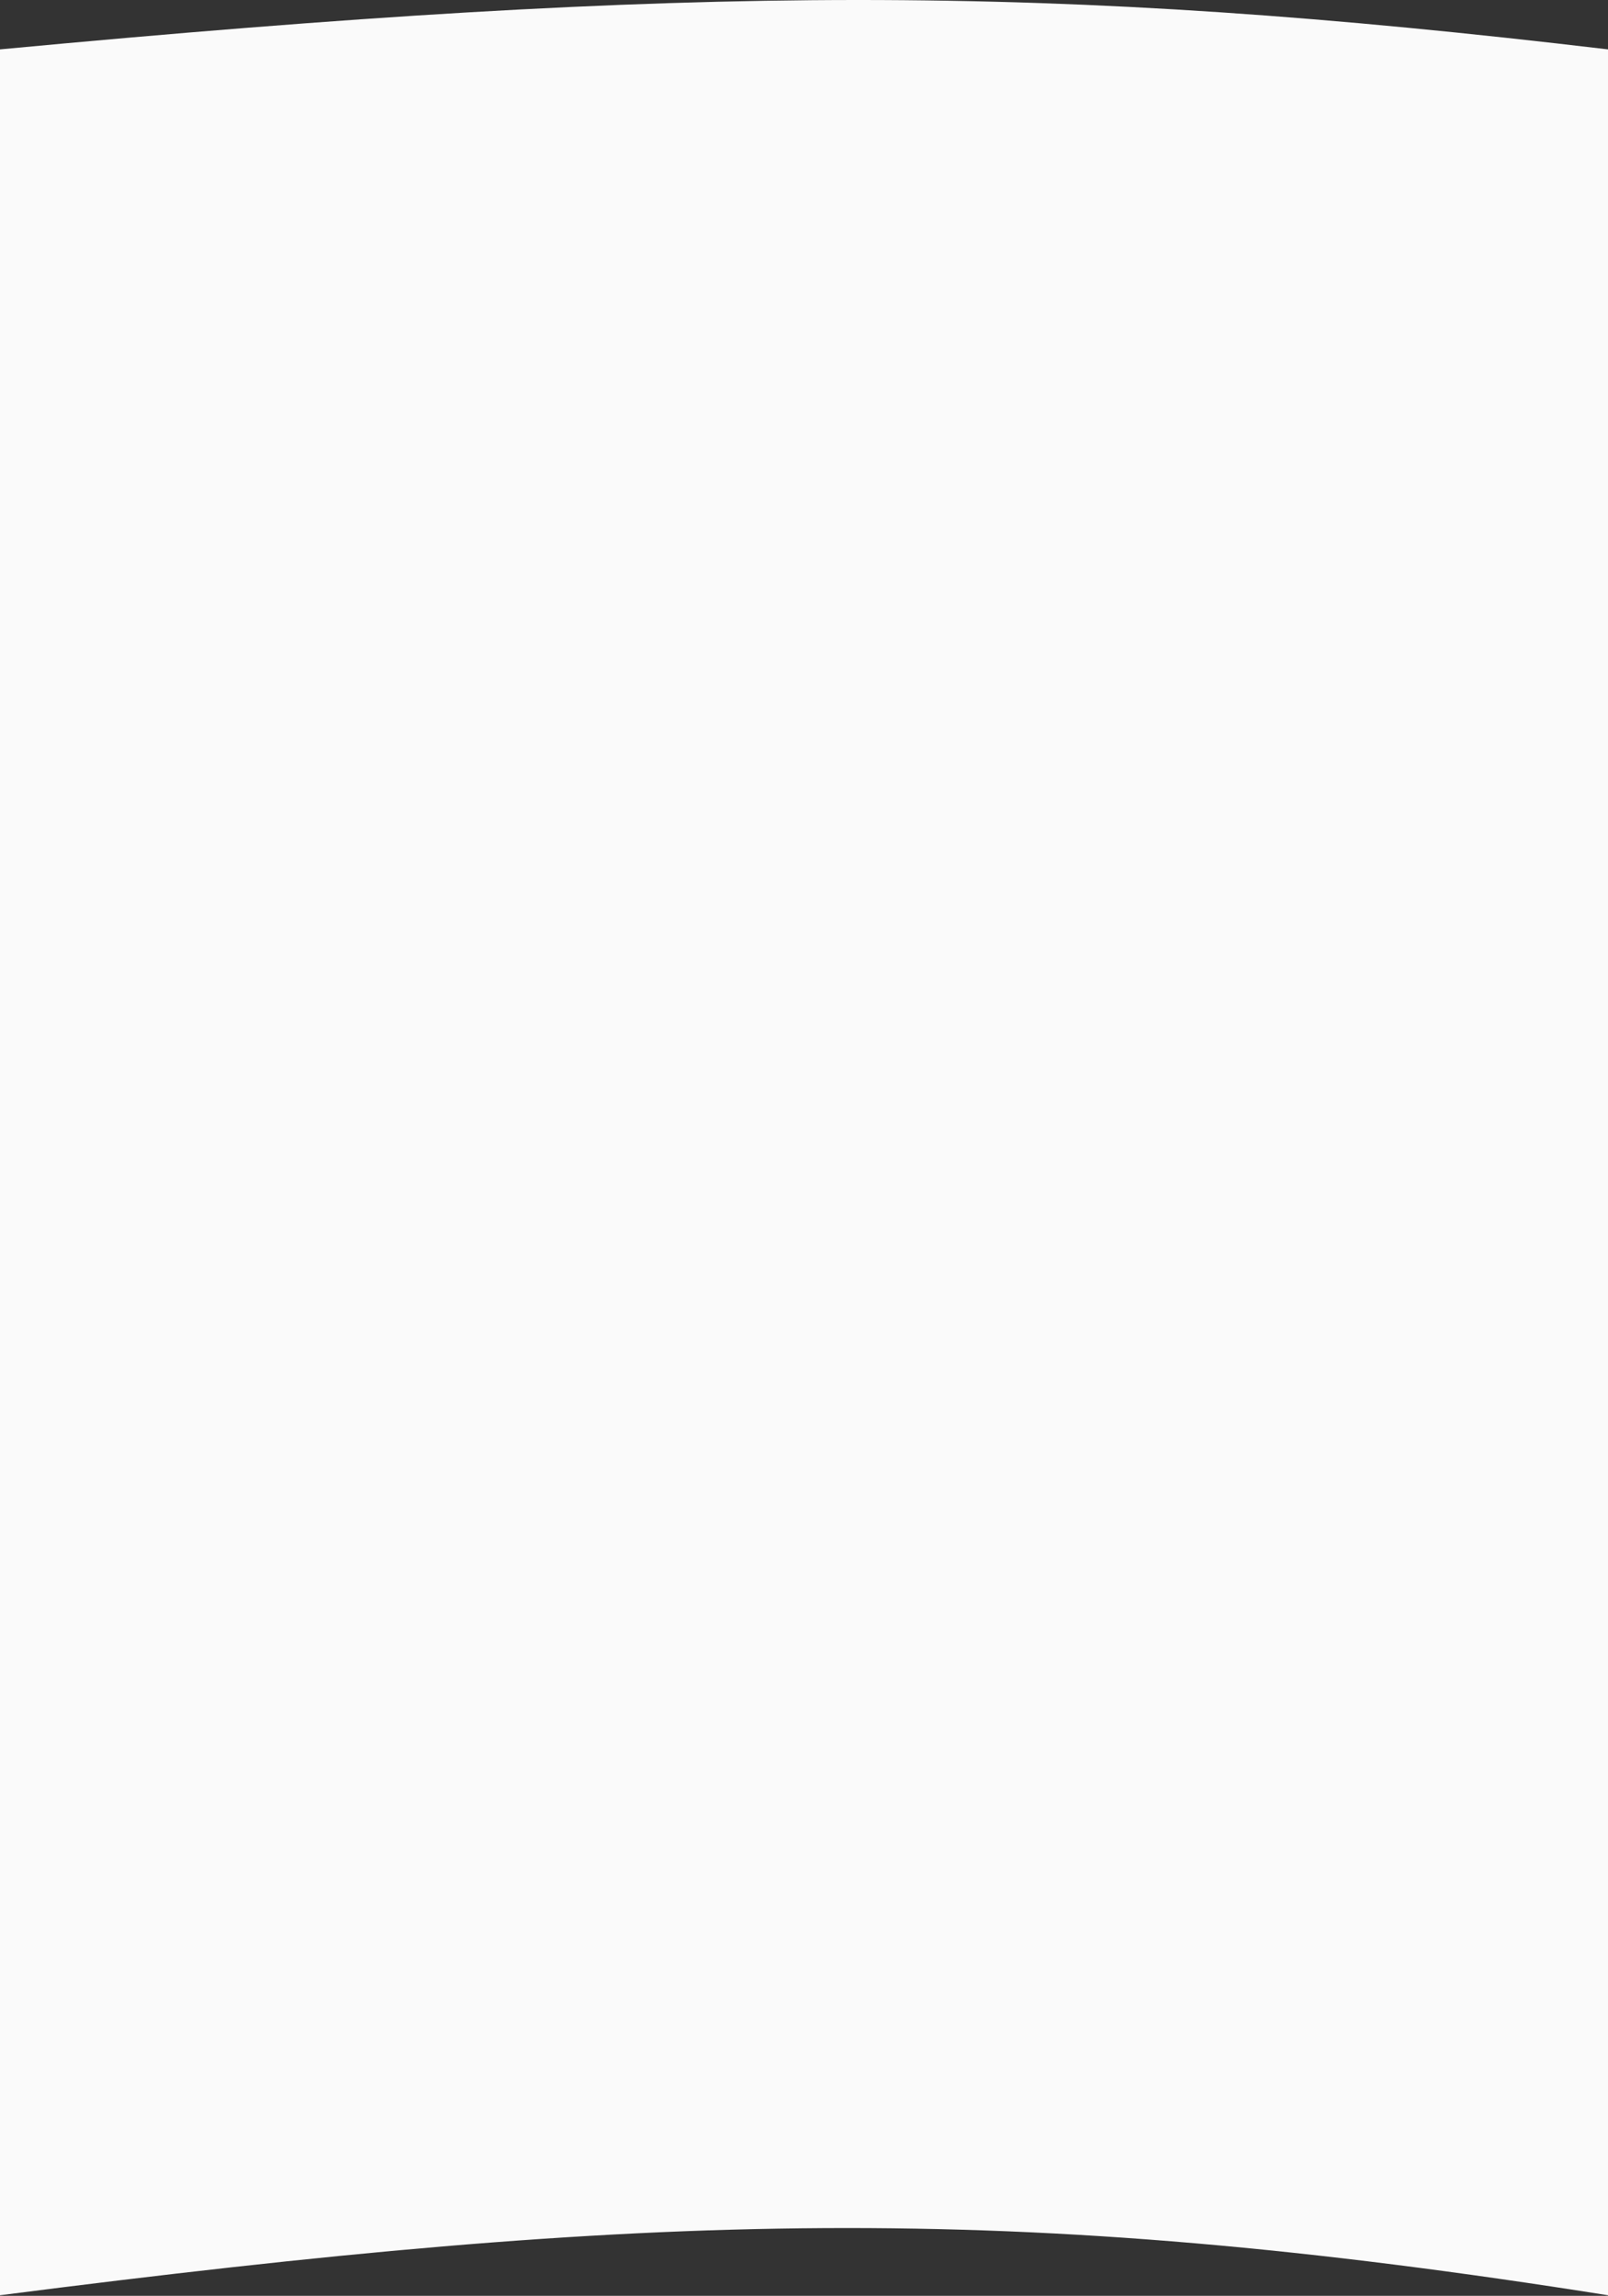 <svg width="1440" height="2055" viewBox="0 0 1440 2055" fill="none" xmlns="http://www.w3.org/2000/svg">
<rect x="0" y="0" width="1440" height="2055" fill="#333333" stroke="none"/>
<path d="M0 44.209C626.329 -14.634 941.945 -14.838 1440 44.209V2054.5C902.698 1969.34 584.845 1979.37 0 2054.5L0 44.209Z" fill="#FAFAFA"/>
</svg>
